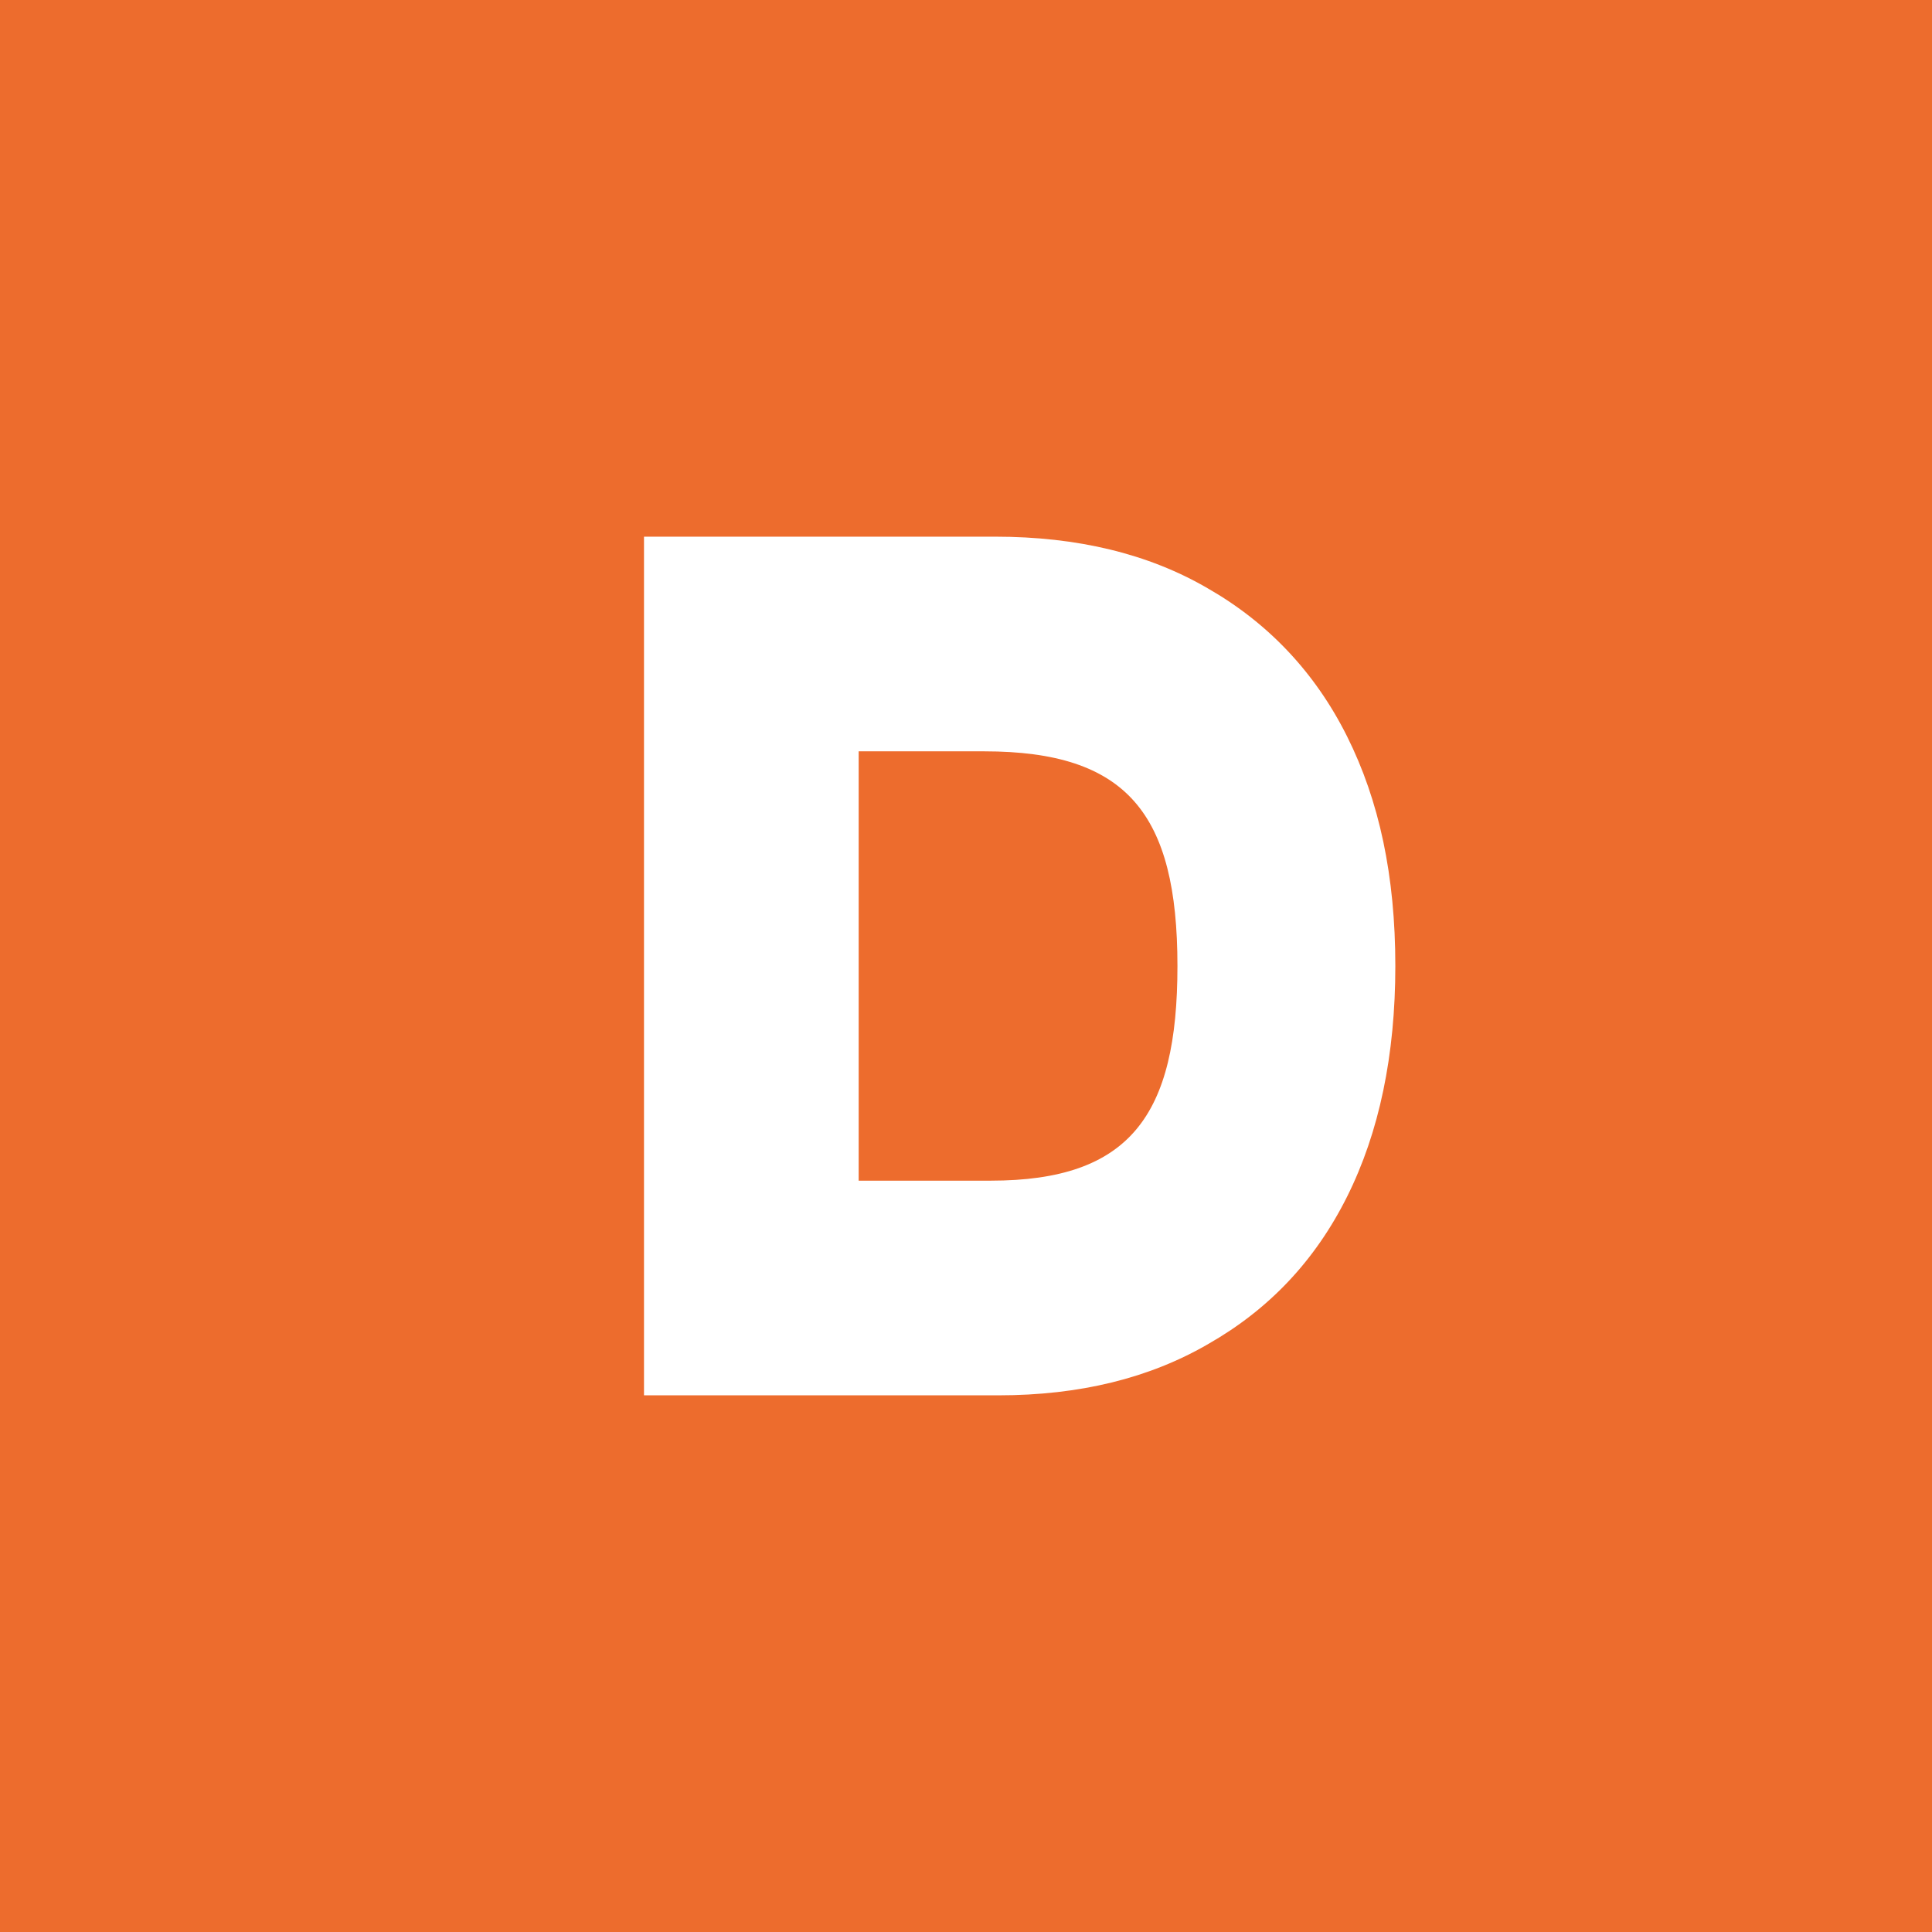 <!-- by TradingView --><svg width="18" height="18" viewBox="0 0 18 18" xmlns="http://www.w3.org/2000/svg"><path fill="#ED6C2D" d="M0 0h18v18H0z"/><path d="M9.3 13H6V5h3.27c.77 0 1.43.16 1.98.48.56.32 1 .78 1.3 1.38.3.6.45 1.3.45 2.14 0 .83-.15 1.55-.45 2.15-.3.6-.73 1.05-1.29 1.37-.55.32-1.2.48-1.96.48ZM8 11h1.23c1.3 0 1.74-.61 1.74-2 0-1.42-.47-2-1.8-2H8v4Z" fill="#fff"/></svg>